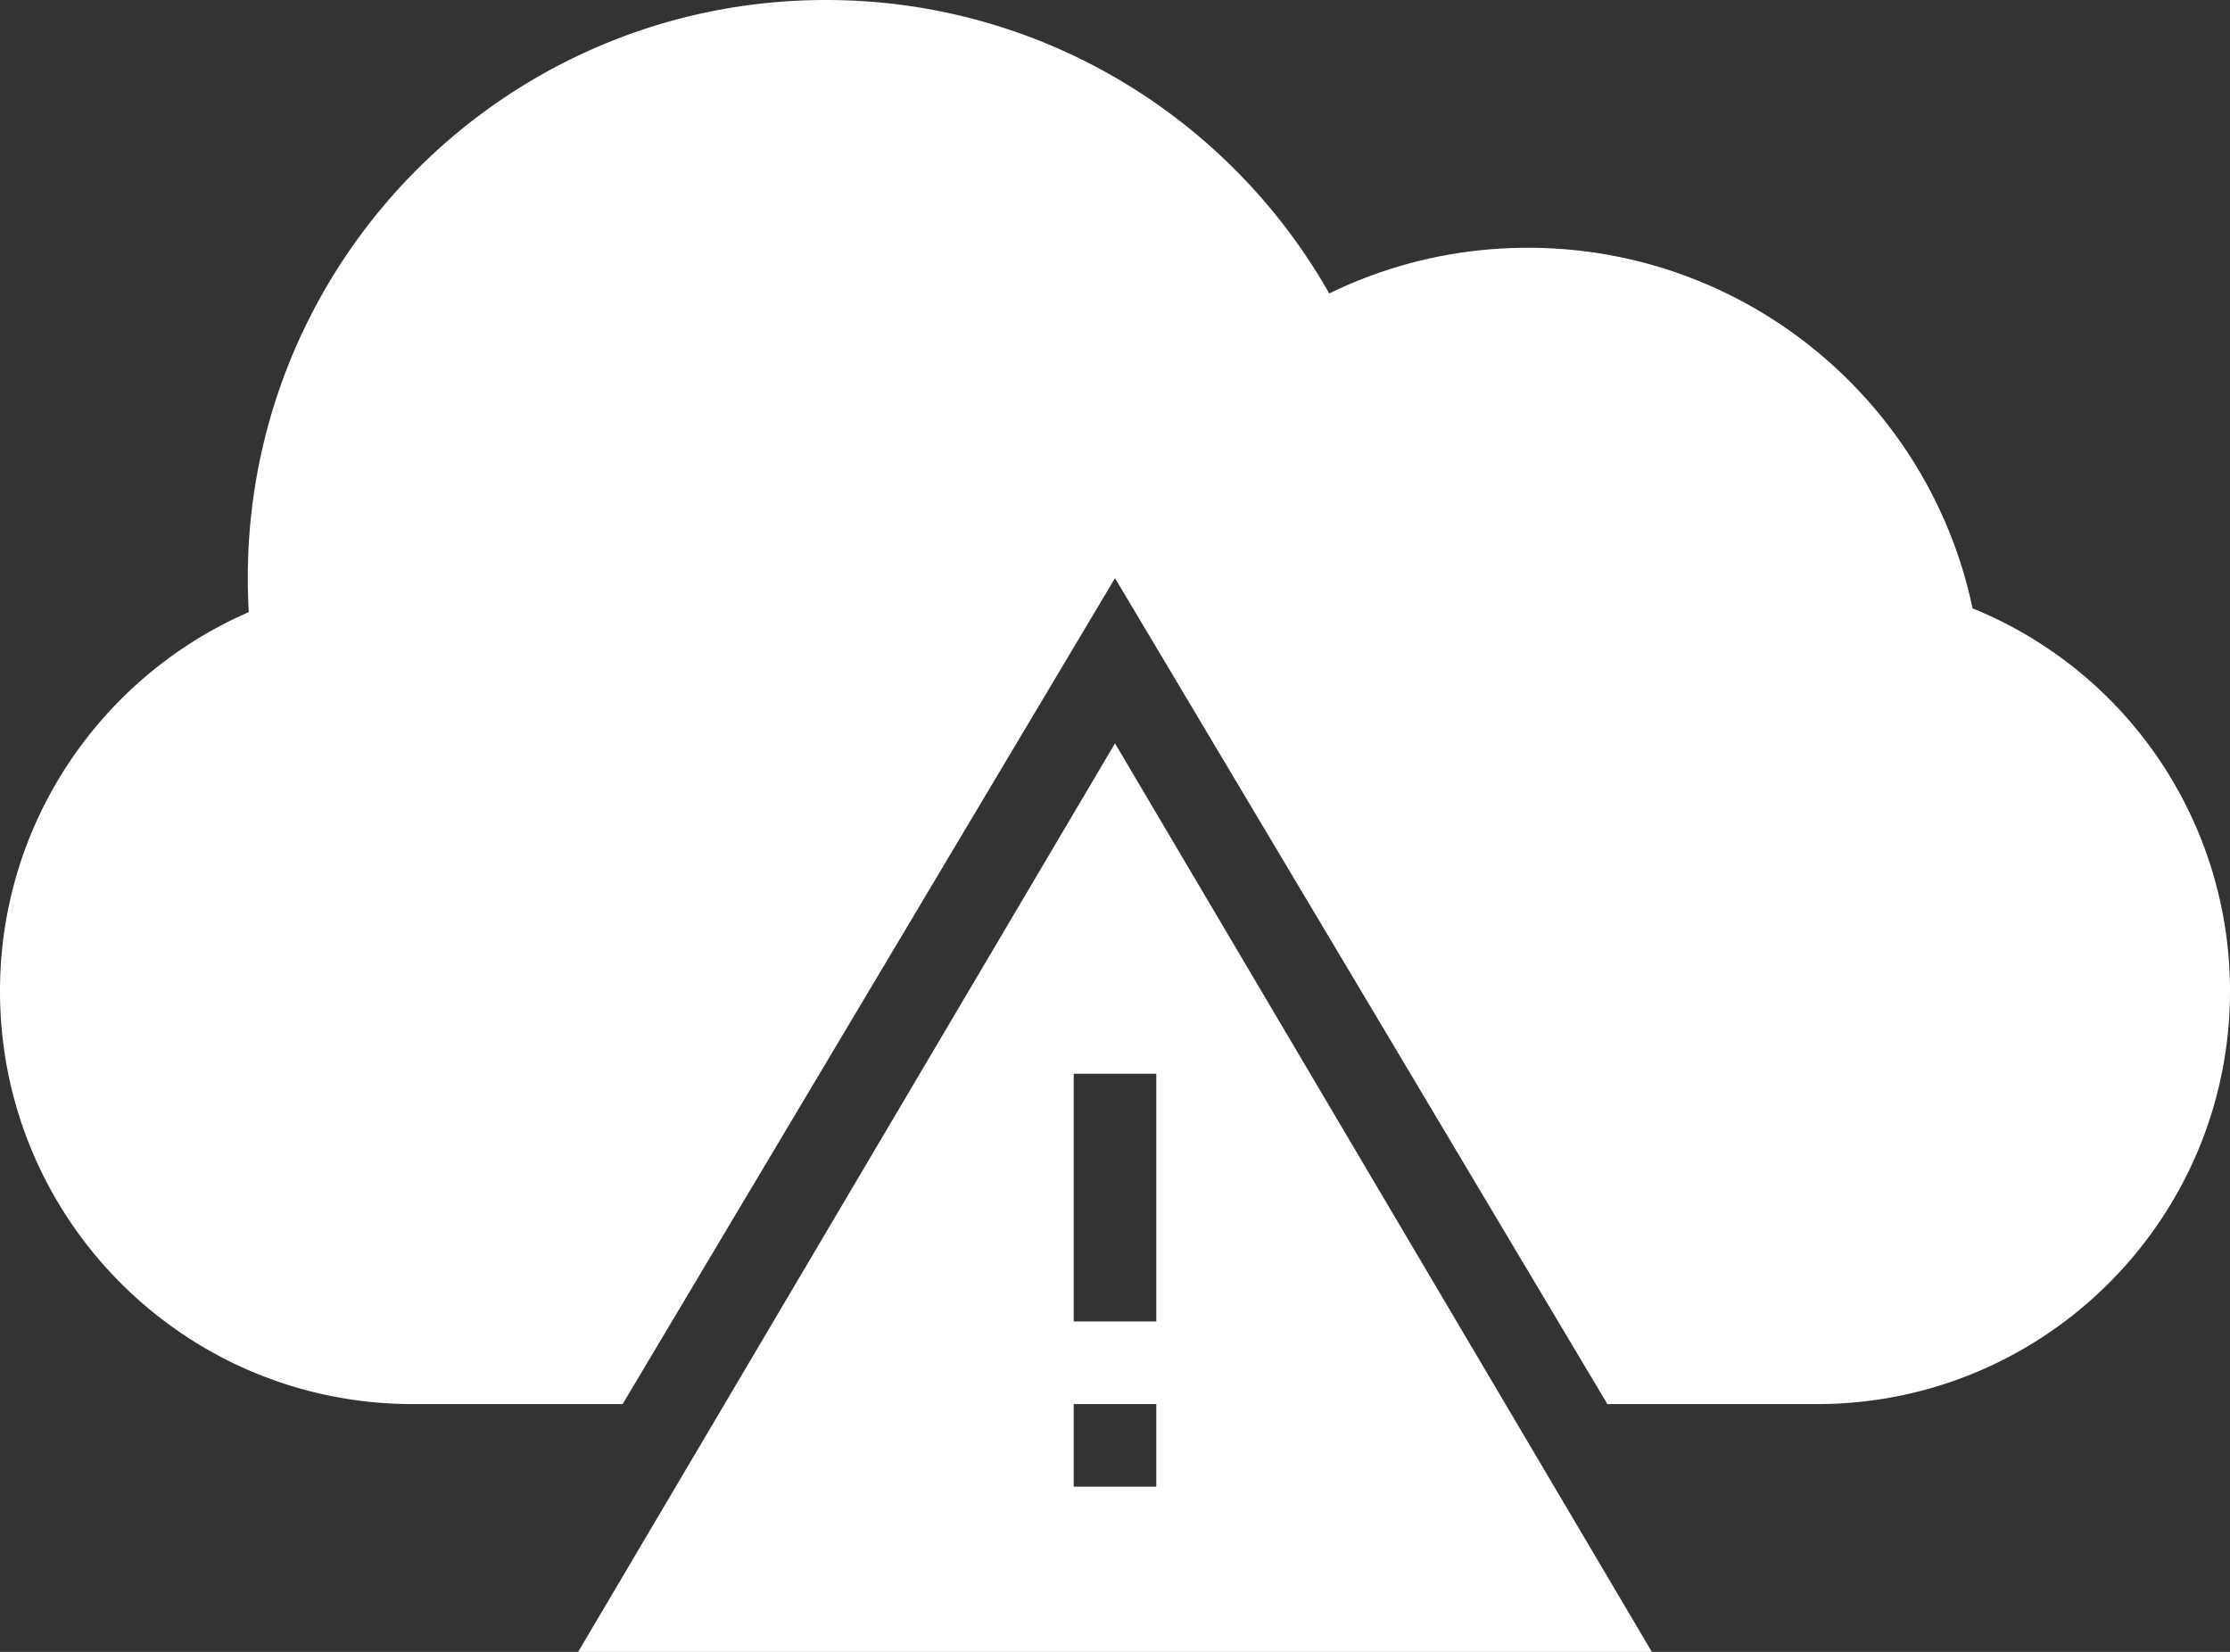 <svg xmlns="http://www.w3.org/2000/svg" width="54" height="40" viewBox="0 0 54 40">
    <rect x="0" y="0" width="54" height="40" fill="#333333" stroke="none"/>
    <path fill="#FFF" fill-rule="nonzero" d="M38.923 34h5.078C49.523 34 54 29.512 54 24a9.996 9.996 0 0 0-6.234-9.269C46.72 9.744 42.297 6 37 6c-1.726 0-3.359.397-4.812 1.106C29.782 2.863 25.226 0 20 0 12.268 0 6 6.268 6 14c0 .276.008.55.024.823C2.479 16.363 0 19.898 0 24c0 5.523 4.465 10 9.999 10h5.078L27 14l11.923 20zM27 18l13 22H14l13-22zm-1 8v6h2v-6h-2zm0 8v2h2v-2h-2z"/>
</svg>
